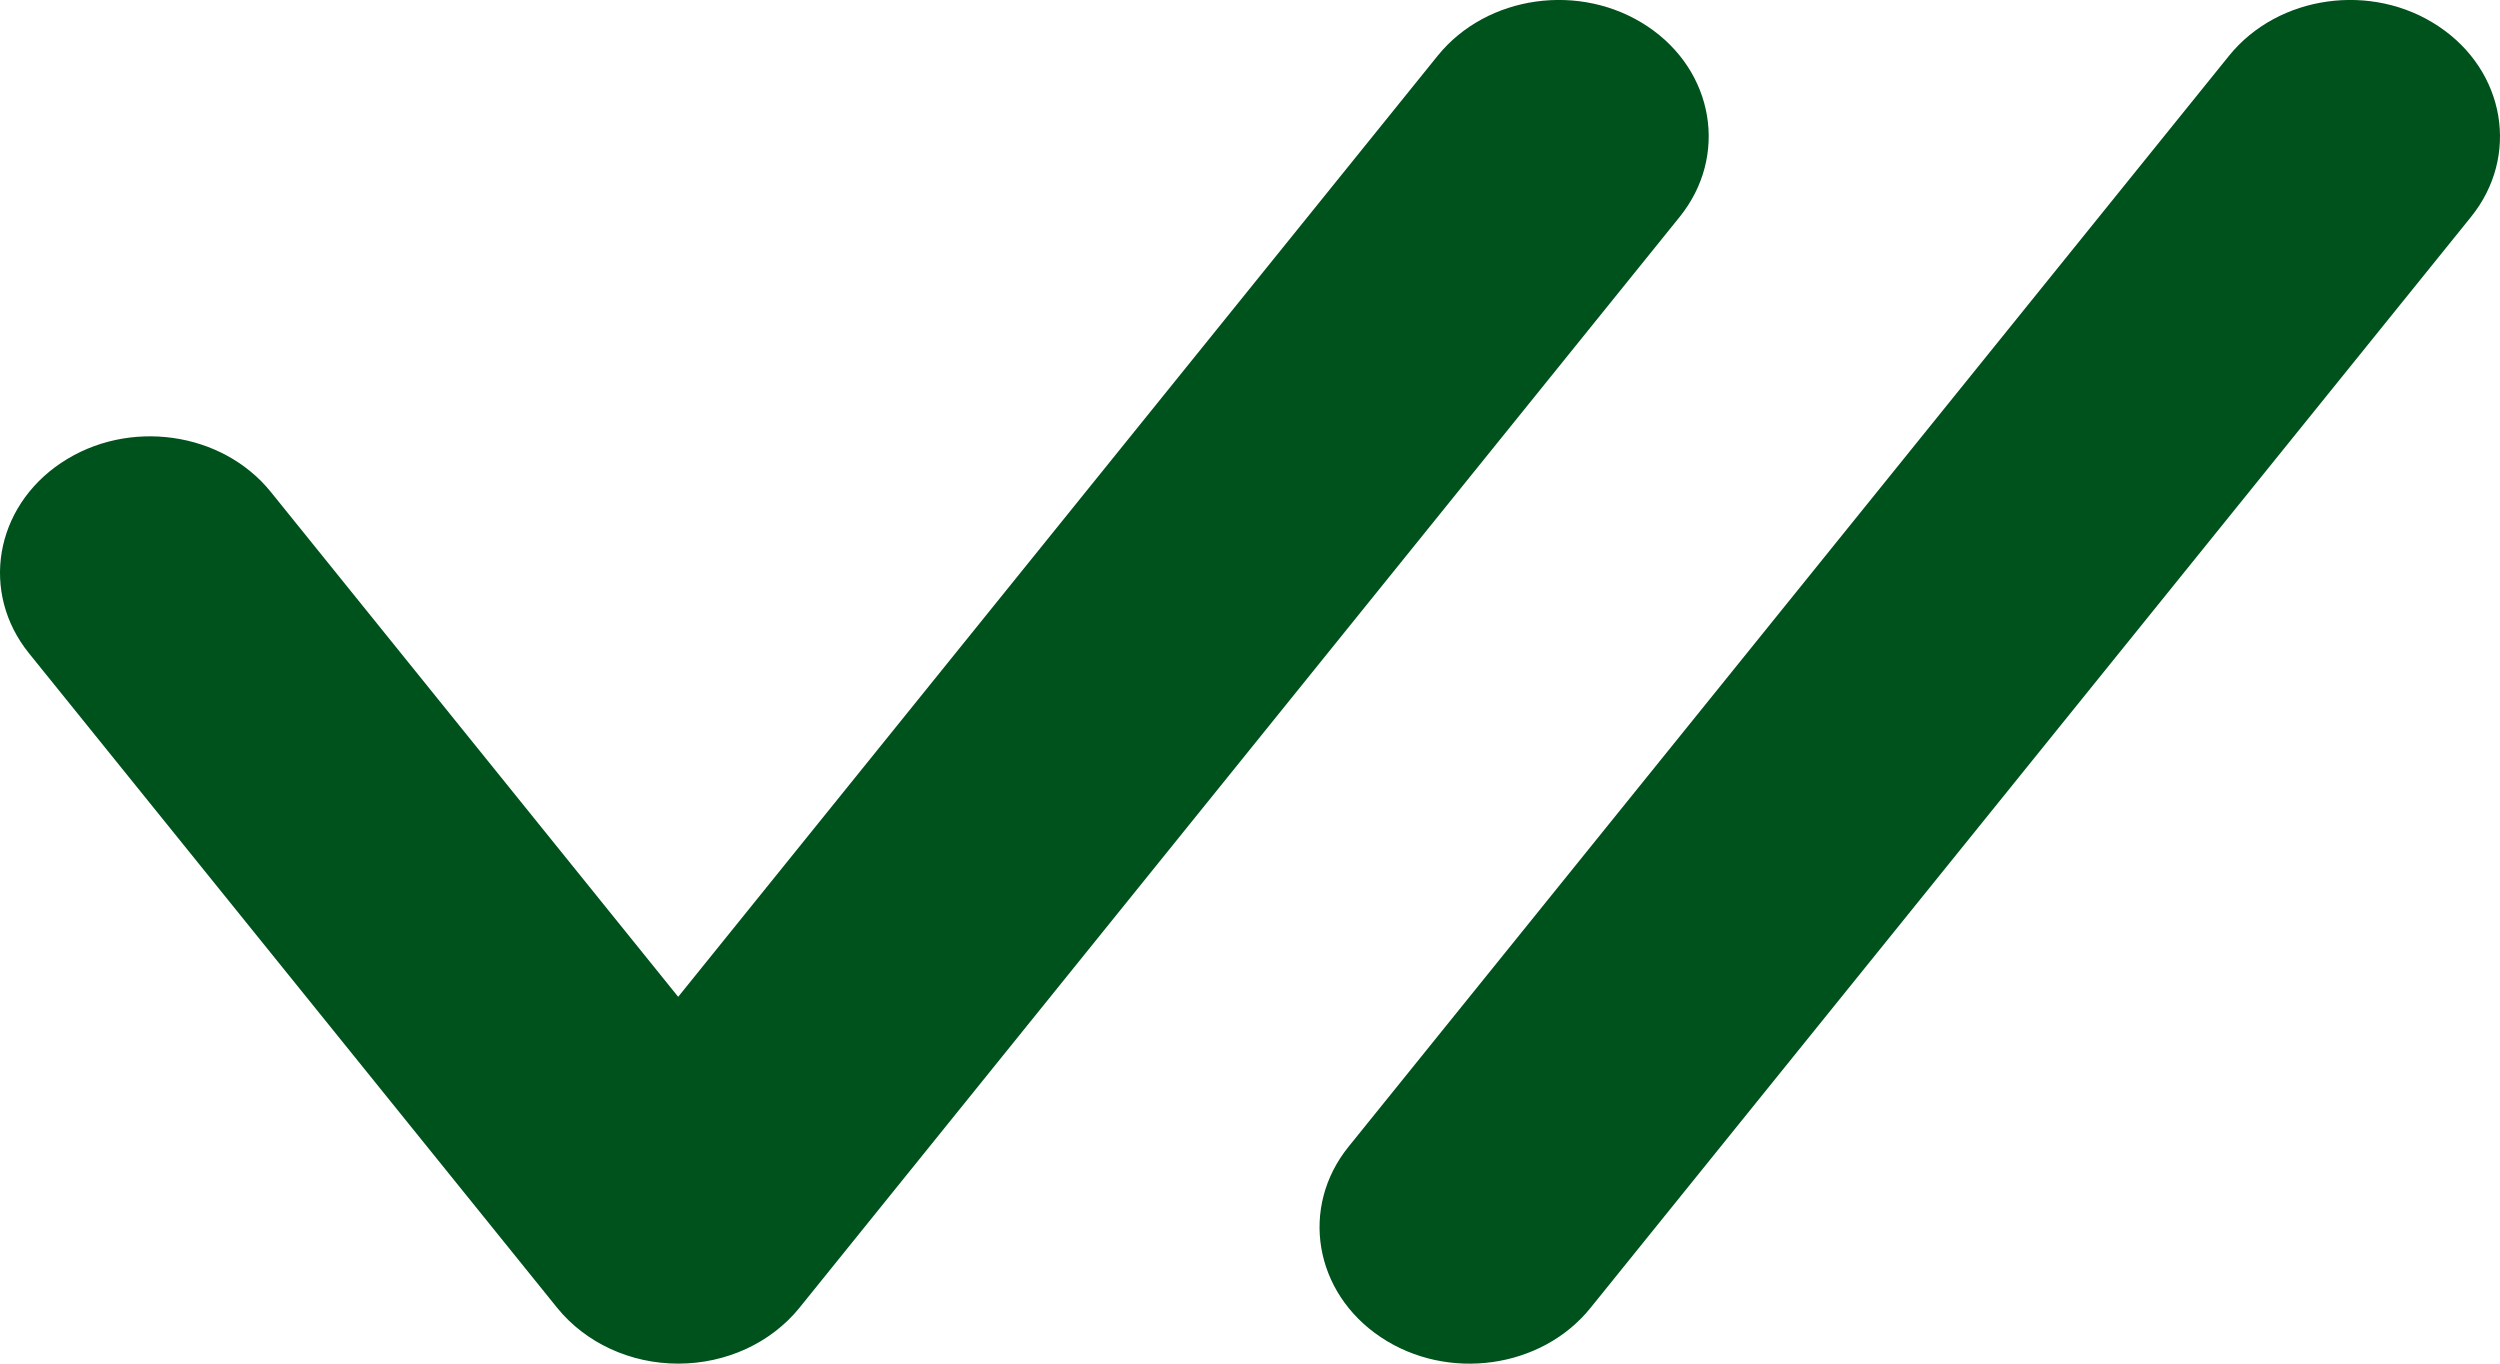 <svg width="11" height="6" viewBox="0 0 11 6" fill="none" xmlns="http://www.w3.org/2000/svg">
<path fill-rule="evenodd" clip-rule="evenodd" d="M7.249 0.116C7.543 0.312 7.606 0.688 7.39 0.955L3.517 5.755C3.392 5.909 3.195 6 2.984 6C2.774 6 2.577 5.909 2.452 5.755L0.128 2.875C-0.088 2.608 -0.024 2.232 0.27 2.036C0.564 1.84 0.977 1.898 1.192 2.165L2.984 4.386L6.326 0.245C6.542 -0.022 6.955 -0.08 7.249 0.116ZM10.73 0.116C11.024 0.312 11.088 0.688 10.872 0.955L6.998 5.755C6.783 6.022 6.37 6.08 6.076 5.884C5.782 5.688 5.718 5.312 5.934 5.045L9.808 0.245C10.024 -0.022 10.437 -0.08 10.73 0.116Z" fill="#00521C"/>
</svg>
